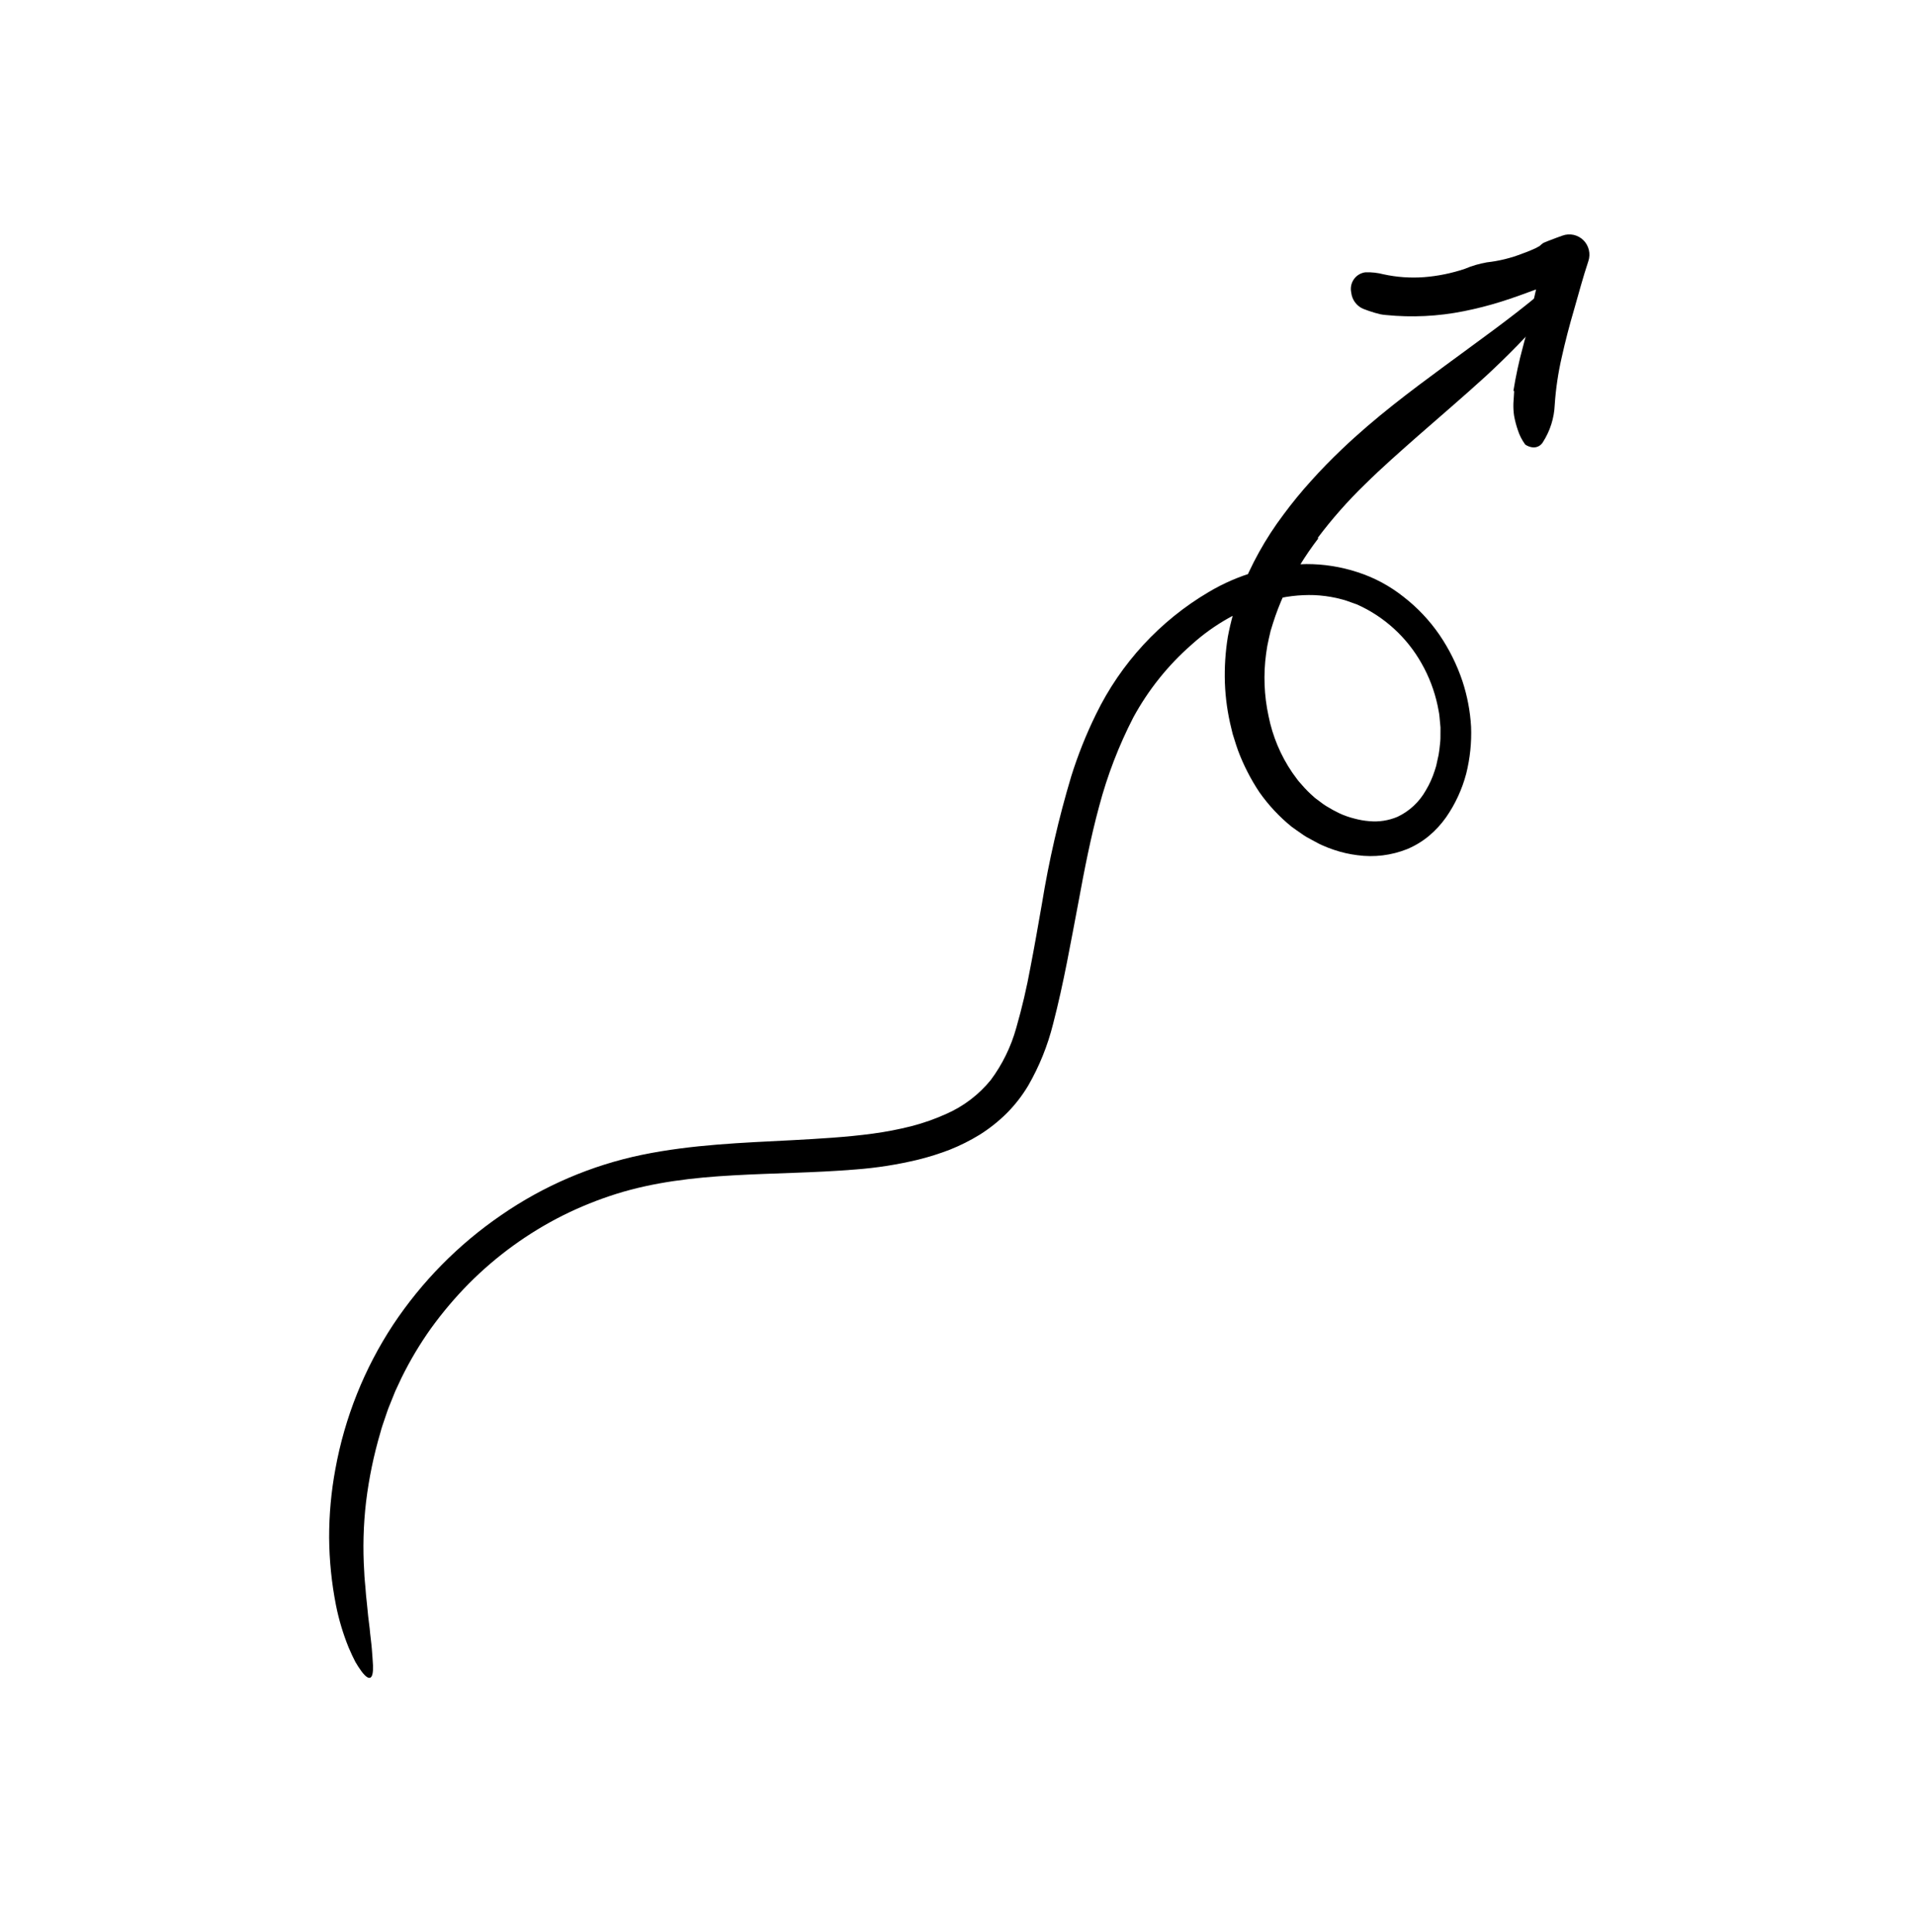 <svg width="228" height="230" viewBox="0 0 228 230" fill="none" xmlns="http://www.w3.org/2000/svg">
<path d="M156.946 64.111C155.382 66.152 154.034 68.352 152.922 70.676C152.391 71.822 151.935 73.002 151.556 74.209L151.278 75.112L151.071 76.006C150.93 76.604 150.82 77.21 150.743 77.82C150.407 80.289 150.504 82.799 151.03 85.235C151.511 87.654 152.474 89.949 153.861 91.982L154.425 92.756C154.607 93.02 154.836 93.237 155.038 93.483C155.451 93.962 155.897 94.41 156.374 94.825C156.485 94.937 156.606 95.038 156.737 95.126L157.115 95.407C157.359 95.604 157.616 95.787 157.882 95.953C158.414 96.283 158.962 96.583 159.526 96.853C160.088 97.105 160.671 97.307 161.268 97.455C161.85 97.614 162.446 97.717 163.048 97.763C164.188 97.867 165.335 97.687 166.391 97.241C167.81 96.57 168.987 95.47 169.759 94.095C170.197 93.363 170.549 92.582 170.809 91.768C170.882 91.565 170.935 91.354 171 91.147C171.051 90.936 171.091 90.722 171.138 90.51C171.247 90.089 171.327 89.661 171.375 89.228C171.411 88.793 171.489 88.361 171.498 87.923L171.505 86.604L171.383 85.284C171.348 84.843 171.226 84.411 171.156 83.973C170.78 82.222 170.14 80.541 169.257 78.987C167.508 75.876 164.814 73.414 161.572 71.964L160.351 71.53C160.146 71.456 159.937 71.394 159.724 71.346C159.511 71.294 159.302 71.226 159.086 71.187C158.229 71 157.358 70.887 156.482 70.849C154.714 70.791 152.947 71.005 151.243 71.486C147.75 72.517 144.532 74.327 141.827 76.784C139.047 79.223 136.716 82.139 134.94 85.396C133.203 88.766 131.837 92.318 130.865 95.988C129.857 99.705 129.108 103.529 128.397 107.413C127.482 112.194 126.651 117.024 125.377 121.918C124.735 124.487 123.74 126.952 122.419 129.242C121.707 130.433 120.854 131.532 119.879 132.515C118.902 133.485 117.823 134.344 116.662 135.077C115.521 135.778 114.322 136.379 113.079 136.874C111.863 137.342 110.619 137.735 109.355 138.048C106.893 138.645 104.387 139.039 101.861 139.228C96.923 139.634 92.065 139.652 87.296 139.927C82.535 140.187 77.843 140.742 73.442 142.113C71.238 142.803 69.091 143.667 67.021 144.696C62.879 146.778 59.097 149.519 55.82 152.816C54.193 154.463 52.694 156.234 51.335 158.112C49.992 159.994 48.806 161.984 47.788 164.063L47.055 165.634L46.407 167.243C46.177 167.774 46.01 168.33 45.819 168.876C45.633 169.424 45.437 169.969 45.293 170.531C44.499 173.224 43.928 175.979 43.587 178.767C43.26 181.553 43.187 184.364 43.367 187.163C43.388 187.831 43.464 188.464 43.514 189.073C43.563 189.682 43.6 190.266 43.676 190.817C43.738 191.37 43.791 191.9 43.833 192.405C43.9 192.906 43.961 193.383 44.009 193.839C44.087 194.757 44.213 195.564 44.271 196.303C44.319 197.046 44.388 197.692 44.408 198.273C44.468 199.965 43.976 200.2 43.066 199.009C42.791 198.639 42.539 198.252 42.31 197.852C42.057 197.371 41.794 196.8 41.511 196.144C40.853 194.523 40.349 192.843 40.005 191.127C39.482 188.476 39.208 185.781 39.187 183.079C39.18 180.331 39.428 177.588 39.931 174.887C41.044 168.757 43.379 162.92 46.794 157.727C50.21 152.584 54.577 148.152 59.655 144.674C64.714 141.176 70.415 138.732 76.422 137.485C82.4 136.254 88.413 136.047 94.273 135.743C97.501 135.568 100.803 135.384 103.931 134.957C105.473 134.749 107.002 134.455 108.511 134.074C109.942 133.704 111.34 133.211 112.688 132.6C114.736 131.697 116.542 130.318 117.961 128.576C119.343 126.718 120.371 124.617 120.993 122.38C121.68 119.988 122.247 117.564 122.692 115.115C123.175 112.633 123.607 110.124 124.05 107.6C124.884 102.467 126.051 97.394 127.543 92.415C128.335 89.883 129.319 87.417 130.487 85.038C133.444 78.96 138.113 73.897 143.908 70.482C147.434 68.381 151.438 67.234 155.533 67.155C157.606 67.148 159.668 67.474 161.64 68.121C163.628 68.764 165.485 69.761 167.124 71.066C168.759 72.335 170.19 73.85 171.368 75.559C172.533 77.265 173.458 79.125 174.117 81.087C174.697 82.85 175.044 84.683 175.148 86.538C175.219 88.416 175.022 90.296 174.565 92.118C174.073 93.974 173.263 95.728 172.17 97.3C171.592 98.118 170.913 98.857 170.149 99.501C169.357 100.162 168.471 100.699 167.52 101.094C165.644 101.839 163.61 102.087 161.613 101.813C160.652 101.695 159.705 101.477 158.788 101.163C158.332 101.011 157.884 100.836 157.446 100.639C157.001 100.453 156.6 100.203 156.176 99.985L155.55 99.644C155.34 99.533 155.155 99.382 154.956 99.252C154.567 98.98 154.172 98.715 153.791 98.432C152.324 97.244 151.028 95.857 149.94 94.31C149.423 93.534 148.951 92.729 148.528 91.898C148.104 91.075 147.729 90.227 147.405 89.359C147.238 88.928 147.117 88.484 146.972 88.046L146.765 87.388C146.705 87.166 146.657 86.942 146.603 86.718C146.159 84.94 145.901 83.119 145.835 81.286C145.775 79.454 145.893 77.62 146.187 75.811C146.522 74.025 147.01 72.271 147.643 70.569C148.926 67.241 150.664 64.111 152.806 61.269C153.846 59.861 154.955 58.508 156.131 57.214C157.291 55.916 158.507 54.682 159.754 53.491C163.746 49.679 167.974 46.537 171.99 43.574C176.009 40.608 179.886 37.87 183.369 34.948C184.963 33.6 185.794 33.012 185.966 33.36C186.033 33.518 185.953 33.926 185.661 34.543C185.489 34.919 185.295 35.284 185.08 35.637C184.8 36.118 184.492 36.582 184.159 37.027C183.624 37.731 183.078 38.438 182.513 39.13C182.24 39.488 181.92 39.797 181.618 40.124C181.311 40.447 181.006 40.778 180.693 41.095C179.444 42.376 178.159 43.624 176.838 44.841C174.192 47.256 171.469 49.568 168.837 51.881C166.675 53.789 164.519 55.678 162.491 57.683C160.468 59.644 158.599 61.762 156.902 64.017C156.917 64.047 156.932 64.076 156.946 64.111Z" fill="black"/>
<path d="M180.187 46.536C180.47 44.768 180.848 43.017 181.319 41.291C181.43 40.839 181.558 40.392 181.684 39.949C181.805 39.503 181.91 39.054 182.001 38.608C182.289 37.062 182.627 35.543 182.98 34.03C183.159 33.276 183.342 32.523 183.536 31.777L183.829 30.658C183.924 30.285 184.033 29.916 184.154 29.551L187.765 32.98L186.601 33.402L186.012 33.612L185.716 33.718L185.568 33.77L185.495 33.798L185.476 33.805L185.472 33.807C185.468 33.798 185.478 33.828 185.462 33.788H185.46H185.449L185.407 33.787C184.973 33.766 184.54 33.842 184.139 34.01C183.738 34.142 183.338 34.284 182.938 34.438C181.56 34.949 180.153 35.465 178.716 35.917C177.261 36.373 175.783 36.75 174.288 37.048C171.232 37.662 168.102 37.815 165.001 37.503C164.765 37.484 164.531 37.451 164.299 37.405C164.067 37.35 163.837 37.287 163.609 37.218C163.153 37.077 162.703 36.927 162.267 36.752C161.888 36.582 161.56 36.313 161.316 35.974C161.072 35.635 160.921 35.237 160.877 34.821C160.818 34.549 160.816 34.268 160.871 33.995C160.927 33.722 161.038 33.465 161.198 33.238C161.358 33.012 161.563 32.821 161.801 32.68C162.038 32.538 162.303 32.449 162.576 32.416C163.291 32.394 164.006 32.472 164.699 32.651C166.295 33.002 167.933 33.117 169.562 32.994C171.203 32.865 172.822 32.535 174.384 32.012C175.233 31.652 176.12 31.39 177.027 31.233C178.479 31.073 179.903 30.721 181.264 30.186C181.61 30.057 181.958 29.94 182.298 29.782L182.81 29.559C182.978 29.477 183.141 29.382 183.304 29.29C183.444 29.149 183.599 29.023 183.764 28.914L184.284 28.699C184.63 28.559 184.988 28.422 185.345 28.296L185.94 28.082L186.039 28.046C186.462 27.894 186.919 27.865 187.358 27.962C187.797 28.06 188.2 28.28 188.521 28.598C188.841 28.916 189.067 29.318 189.171 29.759C189.275 30.201 189.254 30.662 189.11 31.092C188.469 33.004 187.956 34.954 187.405 36.871C186.852 38.754 186.36 40.64 185.942 42.527C185.513 44.391 185.233 46.287 185.106 48.197C185.039 49.772 184.556 51.3 183.707 52.624C183.612 52.79 183.48 52.932 183.323 53.041C183.166 53.149 182.987 53.221 182.798 53.25C182.593 53.275 182.385 53.259 182.186 53.201C182.071 53.169 181.958 53.126 181.85 53.074C181.747 53.017 181.594 52.956 181.549 52.863C181.191 52.365 180.912 51.815 180.723 51.23C180.524 50.66 180.371 50.074 180.264 49.479C180.195 48.993 180.169 48.502 180.185 48.011C180.211 47.522 180.259 47.035 180.277 46.549L180.187 46.536Z" fill="black"/>
</svg>
